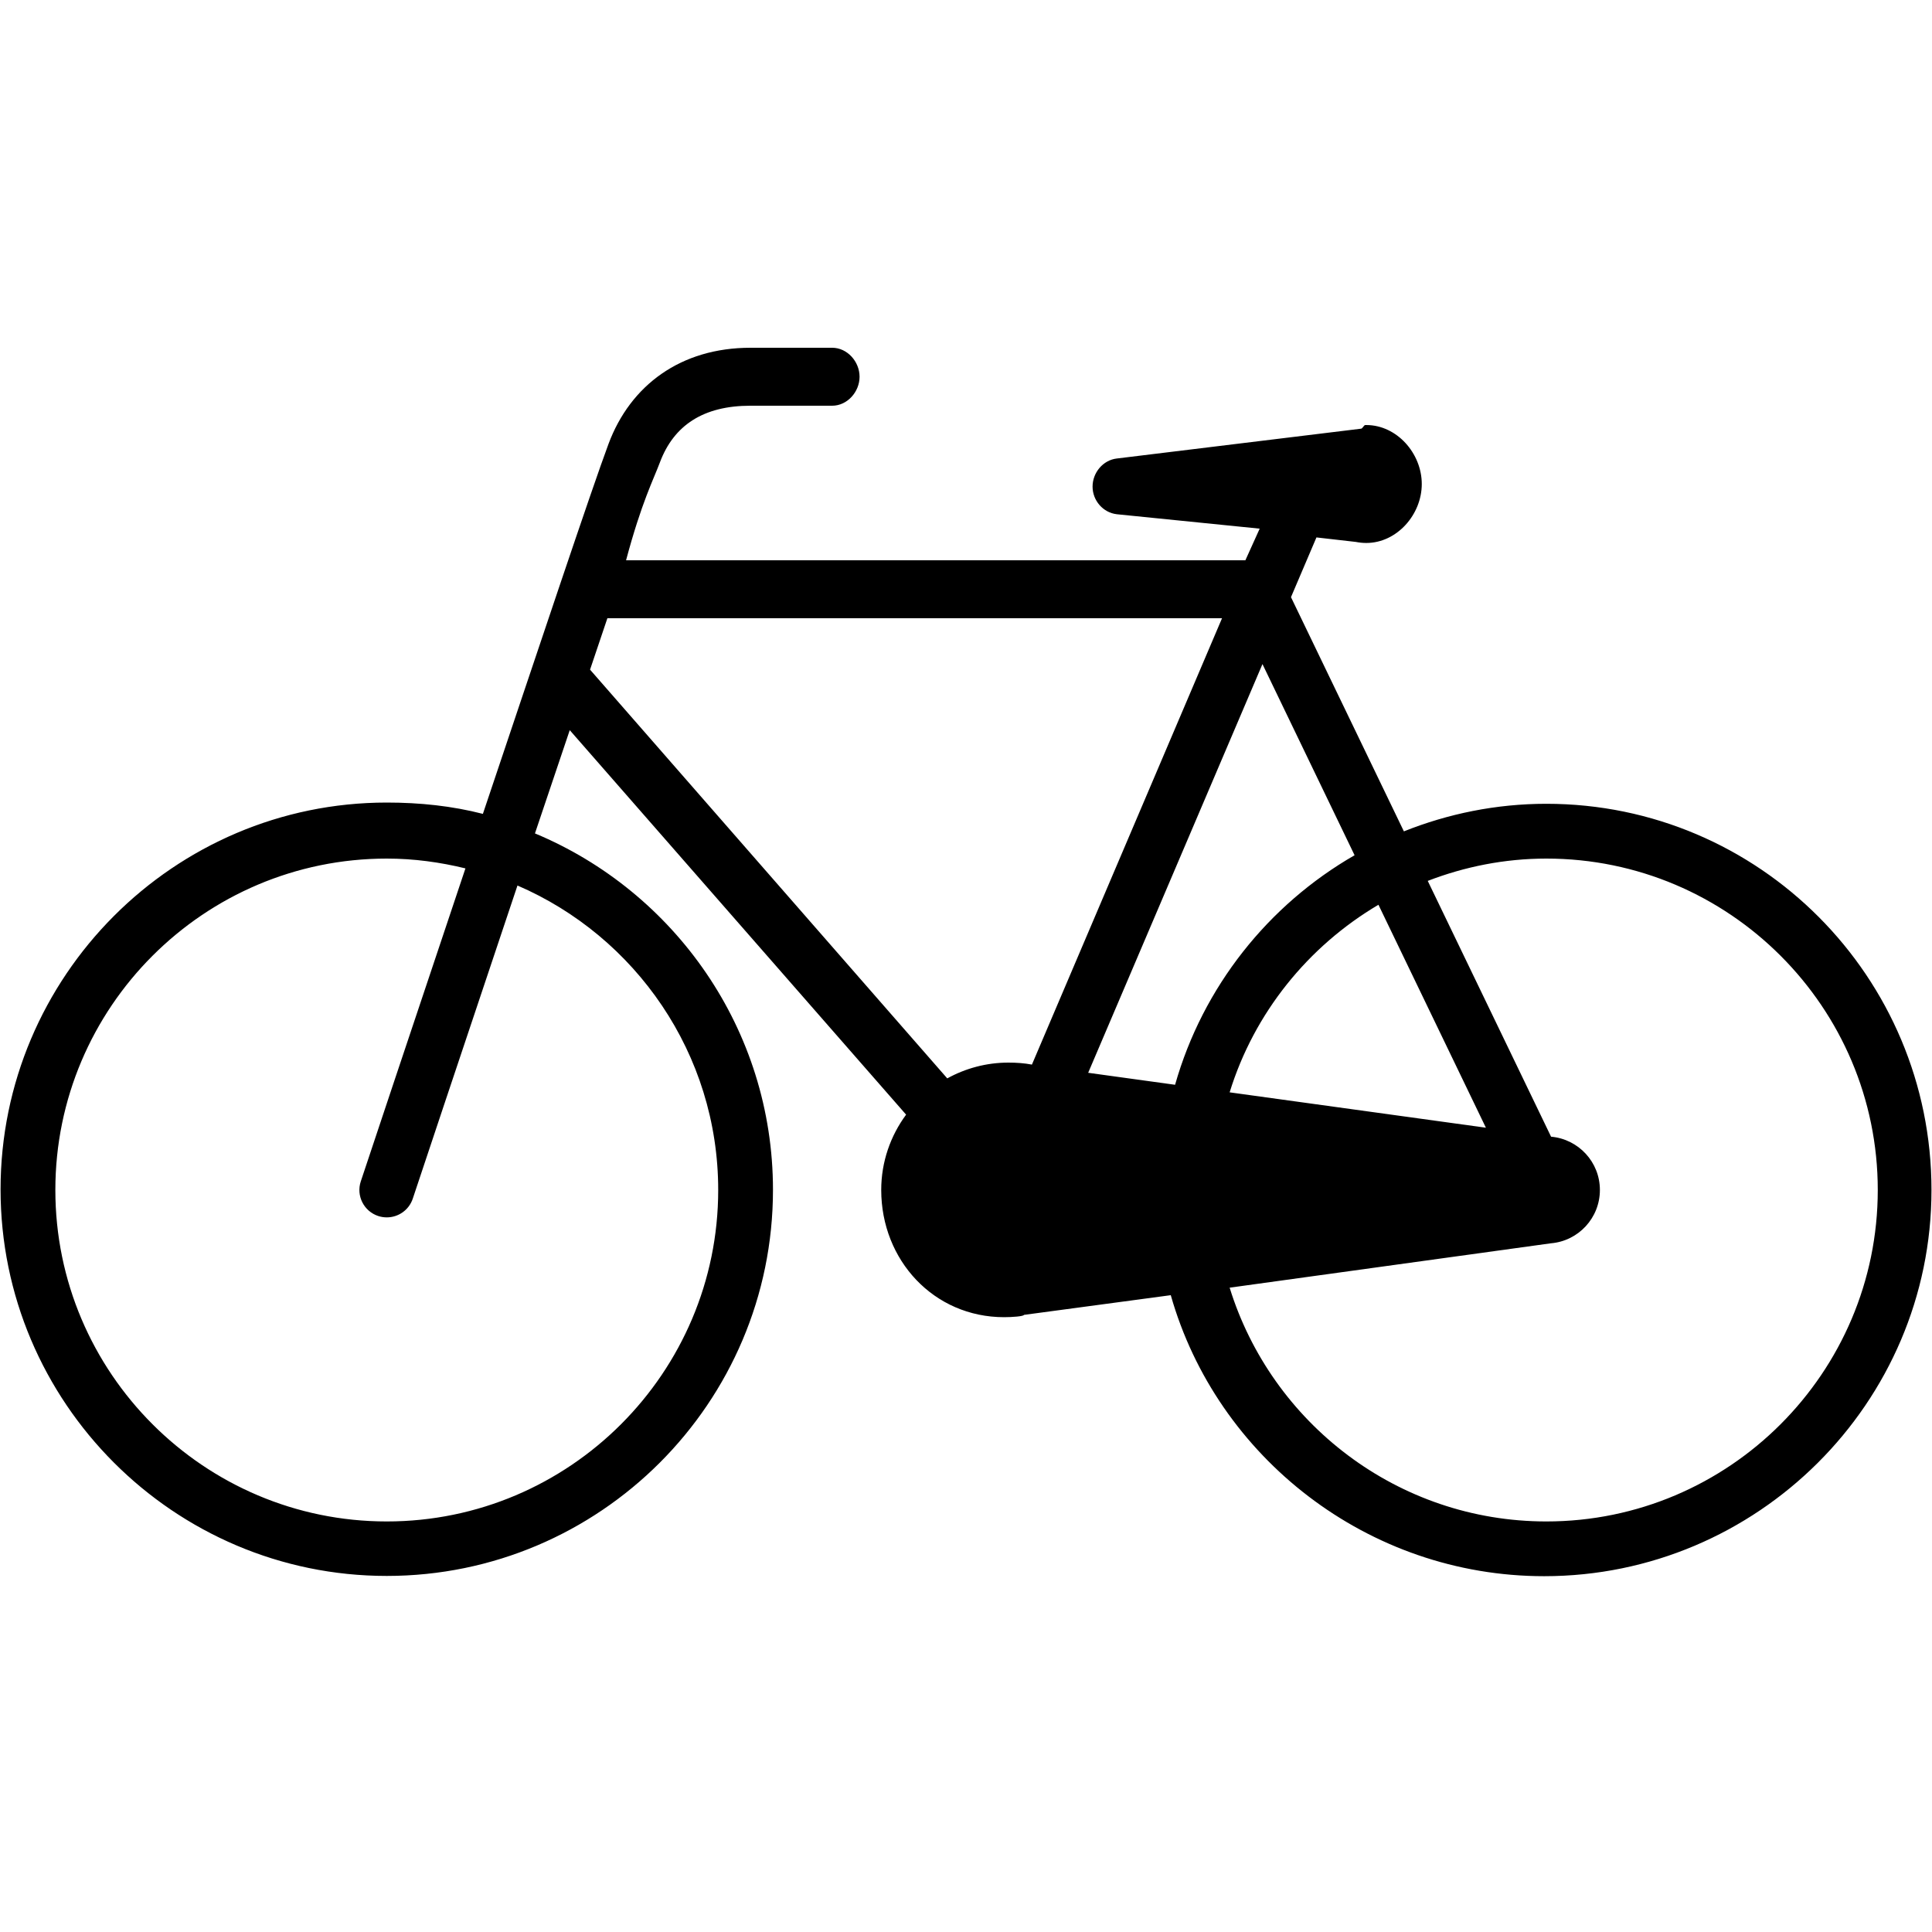 <svg xmlns="http://www.w3.org/2000/svg" xmlns:xlink="http://www.w3.org/1999/xlink" version="1.1" x="0px" y="0px" viewBox="0 0 100 100" enable-background="new 0 0 100 100" xml:space="preserve"><path d="M80.039,41.604c-2.605,0-5.089,0.516-7.374,1.427l-5.844-12.122l1.318-3.092l2.033,0.232  c0.184,0.036,0.367,0.055,0.546,0.055c1.584,0,2.873-1.468,2.873-3.052S72.303,22,70.719,22c-0.018,0-0.035,0-0.053,0  c-0.07,0-0.142,0.181-0.212,0.188l-12.647,1.544c-0.716,0.082-1.256,0.733-1.256,1.454s0.541,1.349,1.257,1.431l7.393,0.746  L64.461,29H32.405c0.801-3,1.426-4.194,1.75-5.063C34.876,22.009,36.409,21,38.842,21h4.231c0.783,0,1.418-0.717,1.418-1.5  S43.856,18,43.073,18h-4.231c-3.601,0-6.208,1.934-7.343,4.97c-0.863,2.311-3.71,10.842-6.505,19.156  c-1.594-0.41-3.254-0.586-4.975-0.586c-11.022,0-19.99,9-19.99,20.022c0,11.021,8.968,20.008,19.99,20.008s19.99-8.961,19.99-19.984  c0-8.305-5.094-15.435-12.32-18.449c0.605-1.801,1.212-3.599,1.801-5.344L46.9,57.694c-0.806,1.092-1.288,2.438-1.288,3.899  c0,3.637,2.724,6.584,6.36,6.584c0.428,0,1.027-0.045,1.027-0.121v0.002l7.6-1.02c2.379,8.381,10.194,14.545,19.327,14.545  c11.023,0,20.047-8.967,20.047-19.99C99.974,50.572,91.062,41.604,80.039,41.604z M37.174,61.594  c0,9.459-7.696,17.156-17.155,17.156S2.865,71.053,2.865,61.594S10.561,44.44,20.02,44.44c1.405,0,2.763,0.188,4.071,0.508  c-2.736,8.153-5.204,15.562-5.416,16.198c-0.248,0.742,0.154,1.545,0.897,1.793c0.148,0.049,0.299,0.072,0.448,0.072  c0.594,0,1.147-0.375,1.345-0.969c0.053-0.158,2.595-7.791,5.419-16.208C32.888,48.466,37.174,54.537,37.174,61.594z M70.113,44.267  c-4.473,2.572-7.854,6.817-9.291,11.881l-4.498-0.621l9.021-21.154L70.113,44.267z M63.646,56.539  c1.271-4.115,4.062-7.558,7.702-9.709l5.562,11.54L63.646,56.539z M31.438,32h31.814l-9.84,23.103  C53.018,55.028,52.611,55,52.195,55c-1.147,0-2.226,0.3-3.165,0.817L30.541,34.661L31.438,32z M80.039,78.75  c-7.7,0-14.229-5.102-16.393-12.1l16.629-2.297c1.421-0.119,2.535-1.309,2.535-2.76c0-1.447-1.11-2.633-2.527-2.758L73.9,45.595  c1.909-0.735,3.974-1.155,6.139-1.155c9.459,0,17.154,7.695,17.154,17.154S89.498,78.75,80.039,78.75z"></path></svg>